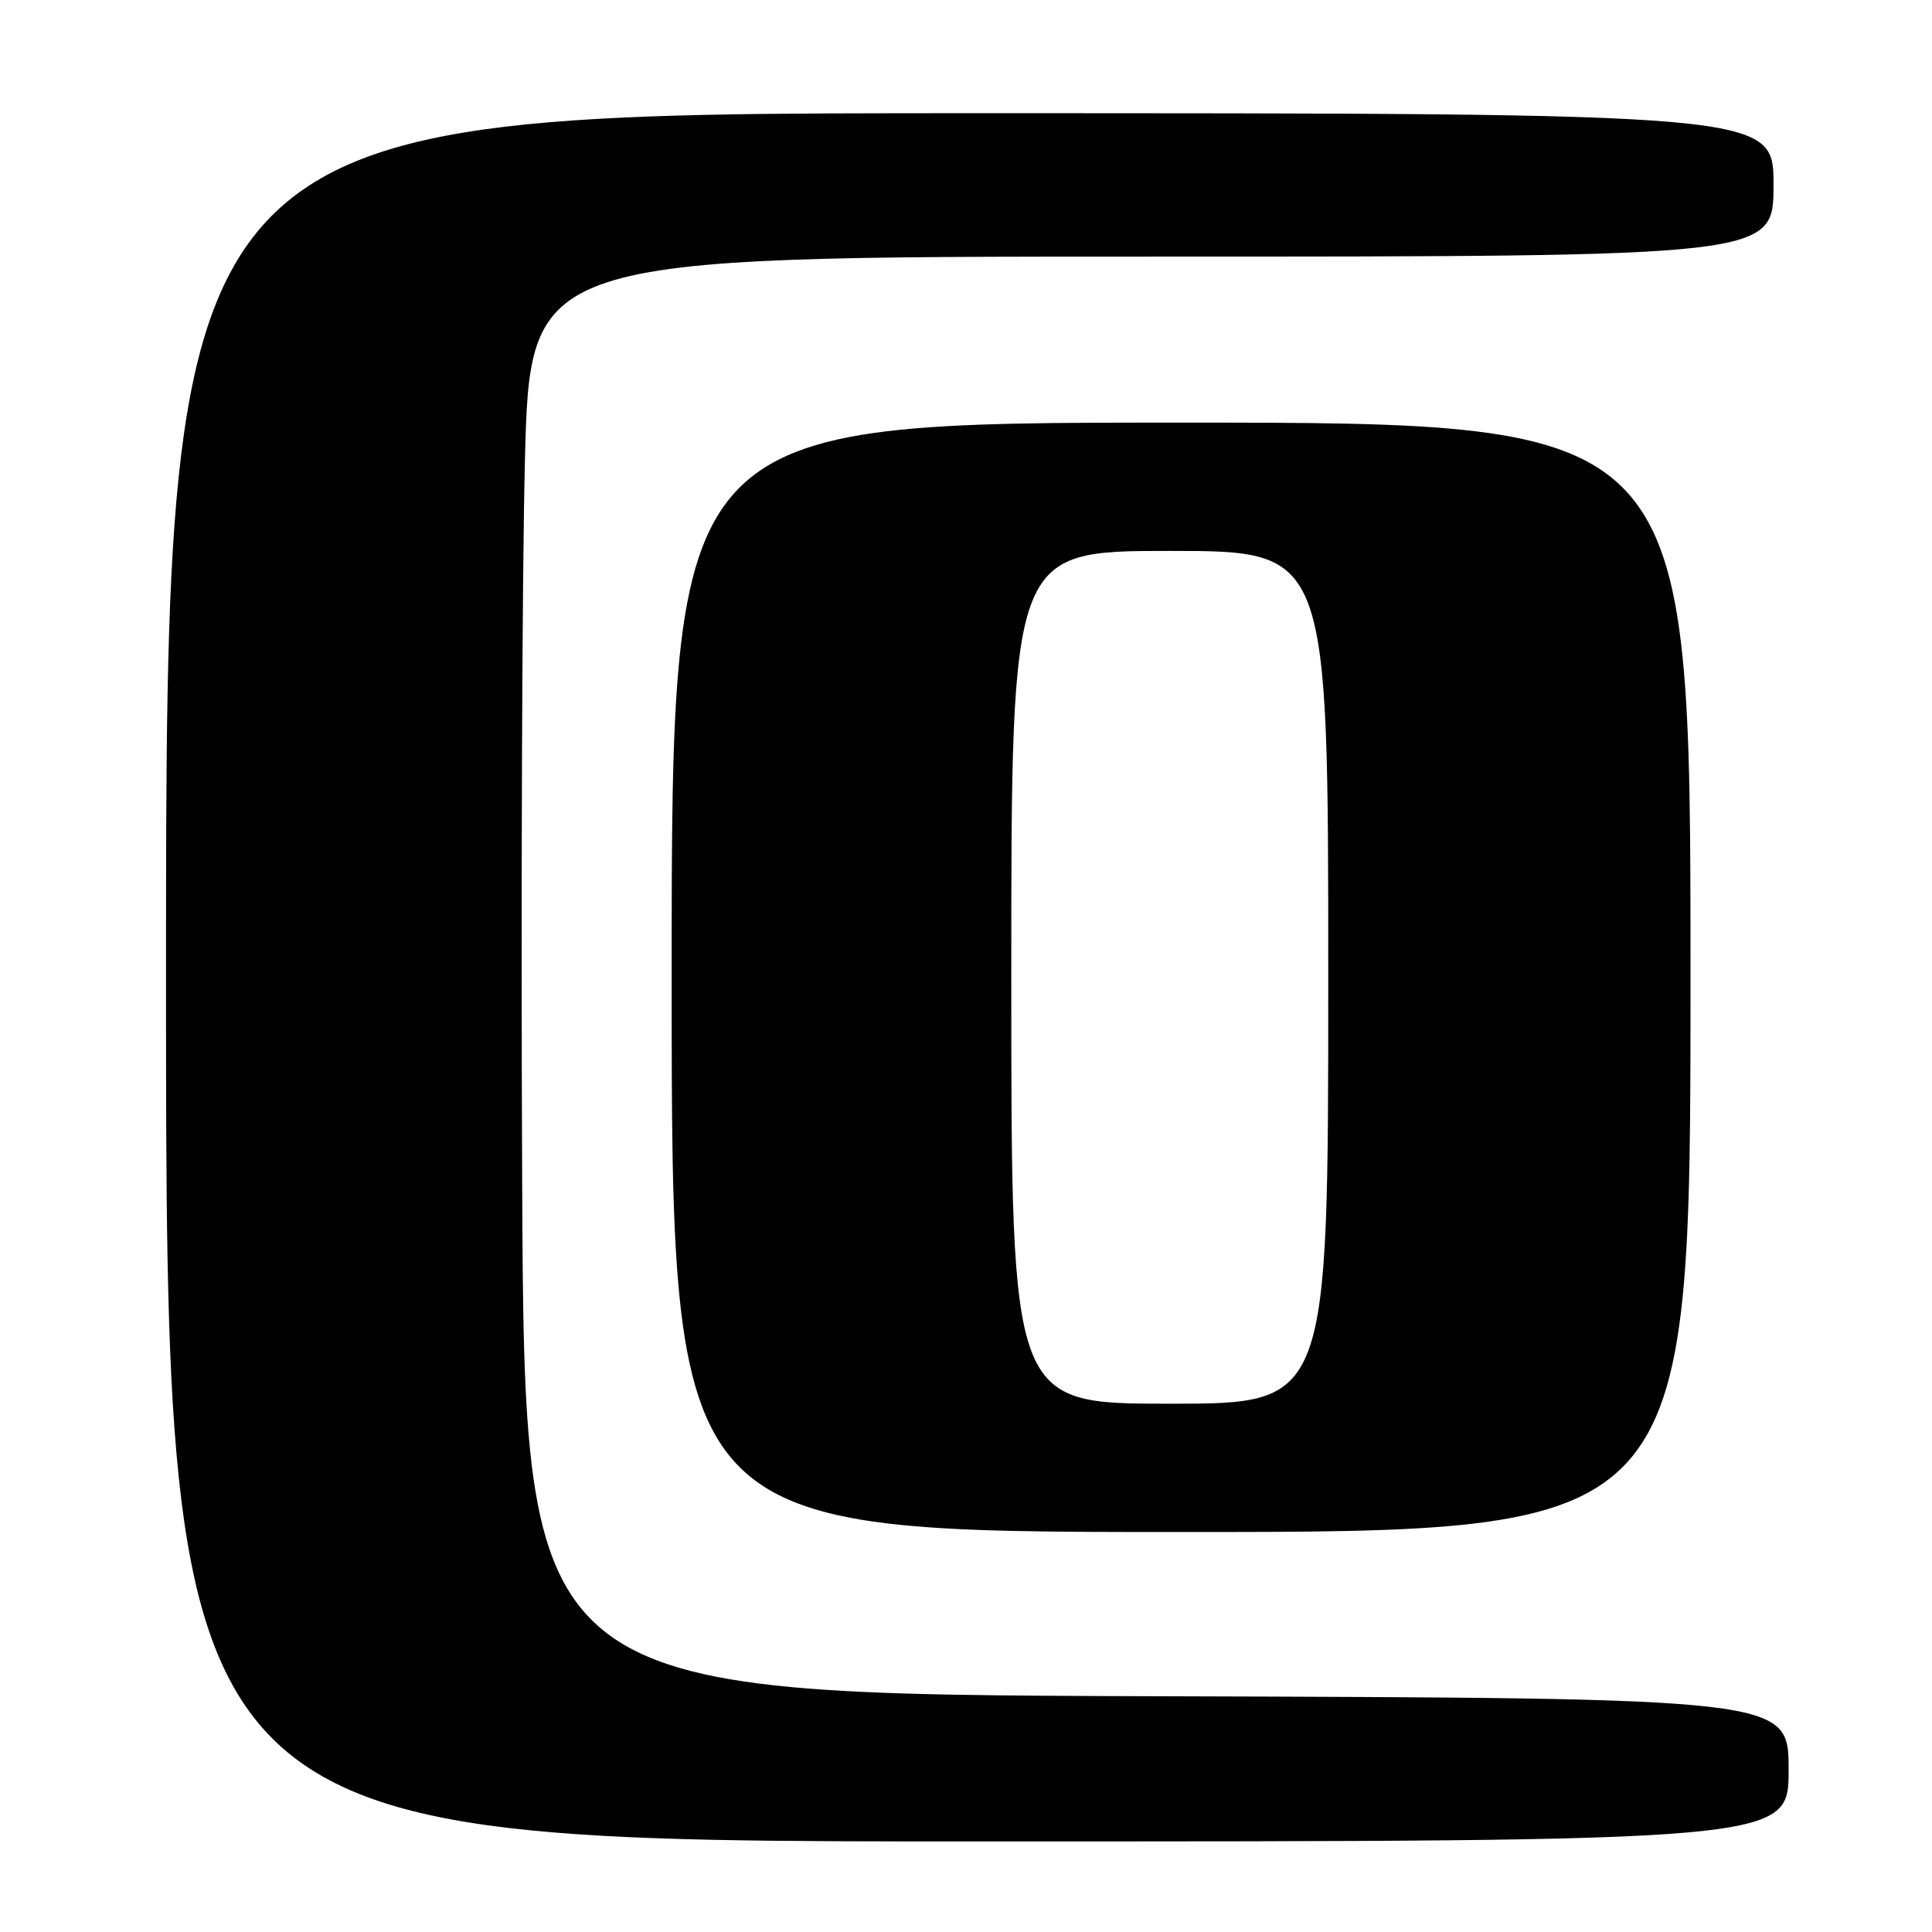 <?xml version="1.0" encoding="UTF-8" standalone="no"?>
<!DOCTYPE svg PUBLIC "-//W3C//DTD SVG 1.1//EN" "http://www.w3.org/Graphics/SVG/1.1/DTD/svg11.dtd" >
<svg xmlns="http://www.w3.org/2000/svg" xmlns:xlink="http://www.w3.org/1999/xlink" version="1.1" viewBox="0 0 256 256">
 <g >
 <path fill="currentColor"
d=" M 237.00 234.51 C 237.00 225.01 237.00 225.01 153.25 224.76 C 69.50 224.50 69.50 224.50 69.19 156.50 C 69.02 119.10 69.18 76.24 69.55 61.25 C 70.23 34.00 70.23 34.00 152.61 34.00 C 235.00 34.00 235.00 34.00 235.00 24.50 C 235.00 15.00 235.00 15.00 128.50 15.00 C 22.00 15.00 22.00 15.00 22.00 129.50 C 22.00 244.00 22.00 244.00 129.50 244.00 C 237.00 244.00 237.00 244.00 237.00 234.51 Z  M 224.00 129.50 C 224.00 56.00 224.00 56.00 156.50 56.00 C 89.00 56.00 89.00 56.00 89.00 129.50 C 89.00 203.00 89.00 203.00 156.50 203.00 C 224.00 203.00 224.00 203.00 224.00 129.50 Z  M 134.00 129.50 C 134.00 73.00 134.00 73.00 155.00 73.00 C 176.00 73.00 176.00 73.00 176.00 129.50 C 176.00 186.00 176.00 186.00 155.00 186.00 C 134.00 186.00 134.00 186.00 134.00 129.50 Z "/>
</g>
</svg>